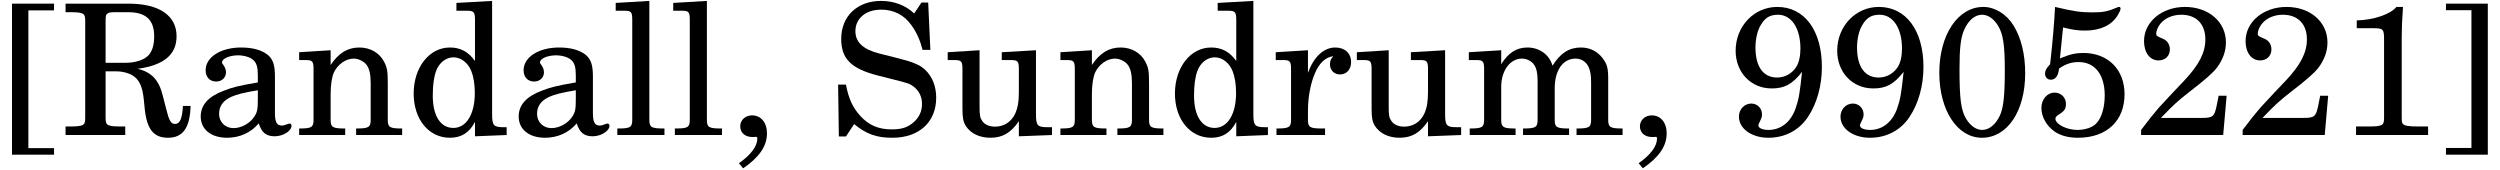 <?xml version='1.0' encoding='UTF-8'?>
<!-- This file was generated by dvisvgm 3.2.2 -->
<svg version='1.1' xmlns='http://www.w3.org/2000/svg' xmlns:xlink='http://www.w3.org/1999/xlink' width='136.365pt' height='9.25pt' viewBox='103.667 -7.365 136.365 9.25'>
<defs>
<path id='g1-44' d='M.864 1.816C1.747 1.211 2.164 .605 2.164-.089C2.164-.685 1.836-1.072 1.35-1.072C.983-1.072 .705-.814 .705-.476C.705-.119 .973 .109 1.38 .109C1.419 .109 1.519 .109 1.538 .099H1.568C1.618 .099 1.638 .129 1.638 .189C1.638 .605 1.3 1.072 .635 1.538L.864 1.816Z'/>
<path id='g1-48' d='M2.819-6.987C1.429-6.987 .417-5.469 .417-3.394C.417-1.35 1.399 .149 2.739 .149C4.129 .149 5.102-1.3 5.102-3.365C5.102-4.417 4.883-5.29 4.466-5.975C4.079-6.6 3.444-6.987 2.819-6.987ZM2.749-6.561C3.077-6.561 3.394-6.342 3.633-5.945C3.901-5.489 3.99-4.903 3.99-3.543C3.99-2.154 3.921-1.499 3.722-1.062C3.494-.576 3.136-.278 2.759-.278C2.432-.278 2.114-.496 1.876-.893C1.598-1.36 1.519-1.985 1.519-3.603C1.519-4.754 1.588-5.34 1.787-5.767C2.015-6.273 2.372-6.561 2.749-6.561Z'/>
<path id='g1-49' d='M3.196-6.987C2.859-6.581 1.945-6.273 1.032-6.253V-5.826H1.906C2.481-5.826 2.521-5.787 2.521-5.201V-1.221V-.933C2.521-.516 2.432-.466 1.638-.466H.993V0H4.923V-.466H4.377C3.851-.466 3.633-.506 3.553-.605C3.484-.675 3.484-.675 3.484-1.221V-5.32C3.484-5.806 3.504-6.283 3.553-6.987H3.196Z'/>
<path id='g1-50' d='M5.012-2.144H4.576L4.476-1.638C4.347-1.002 4.268-.933 3.653-.933H1.429C2.114-1.648 2.342-1.856 2.978-2.352C3.881-3.047 4.268-3.394 4.496-3.692C4.814-4.129 4.973-4.576 4.973-5.052C4.973-6.174 4.03-6.987 2.739-6.987C1.479-6.987 .506-6.174 .506-5.122C.506-4.496 .824-4.069 1.3-4.069C1.667-4.069 1.916-4.318 1.916-4.675C1.916-4.923 1.777-5.151 1.558-5.241C1.191-5.399 1.171-5.409 1.171-5.538C1.171-5.687 1.27-5.916 1.409-6.084C1.658-6.382 2.074-6.561 2.541-6.561C3.355-6.561 3.851-6.055 3.851-5.221C3.851-4.486 3.504-3.821 2.68-2.948L2.094-2.332C1.747-1.965 1.489-1.687 1.32-1.499C.963-1.082 .784-.854 .347-.278V0H4.824L5.012-2.144Z'/>
<path id='g1-53' d='M1.628-5.866C2.164-5.737 2.442-5.697 2.829-5.697C3.672-5.697 4.288-5.995 4.615-6.541C4.724-6.729 4.764-6.819 4.764-6.898C4.764-6.958 4.734-6.987 4.685-6.987C4.655-6.987 4.605-6.978 4.556-6.948C4.069-6.739 3.801-6.69 3.236-6.69C2.6-6.69 2.233-6.739 1.191-6.987C1.151-6.154 1.062-5.092 .923-3.861C.715-3.643 .645-3.514 .645-3.355C.645-3.156 .774-3.017 .963-3.017C1.211-3.017 1.37-3.226 1.409-3.623C1.757-3.871 2.084-3.98 2.481-3.98C3.365-3.98 3.901-3.295 3.901-2.164C3.901-1.499 3.732-.933 3.434-.625C3.236-.417 2.829-.278 2.422-.278C1.826-.278 1.211-.586 1.211-.893C1.211-.963 1.27-1.042 1.39-1.112C1.697-1.3 1.787-1.429 1.787-1.697C1.787-2.045 1.519-2.313 1.161-2.313C.764-2.313 .447-1.945 .447-1.479C.447-.983 .734-.486 1.181-.179C1.519 .04 1.926 .149 2.442 .149C4 .149 4.983-.764 4.983-2.223C4.983-3.573 4.079-4.476 2.739-4.476C2.323-4.476 2.005-4.407 1.459-4.179L1.628-5.866Z'/>
<path id='g1-57' d='M4.01-3.444C3.881-2.243 3.831-1.945 3.653-1.439C3.394-.705 2.849-.278 2.184-.278C1.856-.278 1.628-.377 1.628-.526C1.628-.566 1.648-.615 1.687-.695C1.806-.933 1.826-.993 1.826-1.131C1.826-1.459 1.568-1.717 1.241-1.717C.864-1.717 .566-1.399 .566-1.002C.566-.347 1.261 .149 2.174 .149C3.077 .149 3.851-.258 4.337-.993S5.092-2.69 5.092-3.712C5.092-5.707 4.139-6.987 2.66-6.987C1.39-6.987 .387-5.935 .387-4.595C.387-3.414 1.221-2.541 2.352-2.541C3.057-2.541 3.474-2.769 4.01-3.444ZM2.7-6.561C3.434-6.561 3.921-5.826 3.921-4.715C3.921-4.308 3.841-3.94 3.692-3.712C3.464-3.355 3.077-3.136 2.65-3.136C1.896-3.136 1.469-3.722 1.469-4.774C1.469-5.251 1.578-5.717 1.767-6.015C1.995-6.402 2.263-6.561 2.7-6.561Z'/>
<path id='g1-82' d='M2.442-3.474H3.017C3.404-3.474 3.801-3.355 4.02-3.176C4.308-2.948 4.457-2.591 4.526-1.935L4.576-1.429C4.695-.308 5.062 .149 5.846 .149C6.66 .149 7.047-.397 7.077-1.588H6.66C6.62-.903 6.501-.605 6.233-.605C6.005-.605 5.906-.774 5.737-1.459L5.578-2.084C5.36-2.997 4.973-3.414 4.198-3.613C5.628-3.811 6.313-4.387 6.313-5.39C6.313-6.521 5.36-7.166 3.692-7.166H.258V-6.7H.437C1.241-6.7 1.33-6.65 1.33-6.233V-5.945V-1.211V-.933C1.33-.516 1.241-.466 .437-.466H.258V0H3.514V-.466H3.335C2.531-.466 2.442-.516 2.442-.933V-1.211V-3.474ZM2.442-3.94V-6.124C2.442-6.521 2.452-6.551 2.551-6.63C2.63-6.69 2.7-6.7 3.127-6.7H3.662C4.645-6.7 5.092-6.283 5.092-5.38C5.092-4.873 4.963-4.486 4.705-4.278C4.457-4.069 4.01-3.94 3.533-3.94H2.442Z'/>
<path id='g1-83' d='M5.419-7.226H5.052L4.655-6.63C4.189-7.077 3.553-7.315 2.849-7.315C1.548-7.315 .675-6.481 .675-5.241C.675-4.159 1.211-3.623 2.67-3.246L3.613-3.007C4.347-2.819 4.417-2.799 4.625-2.64C4.923-2.412 5.082-2.084 5.082-1.697C5.082-1.3 4.933-.973 4.635-.705C4.308-.417 3.98-.308 3.434-.308C2.7-.308 2.174-.536 1.707-1.052C1.29-1.519 1.082-1.985 .933-2.749H.506L.546 .079H.933L1.38-.596C2.045-.05 2.6 .149 3.464 .149C4.923 .149 5.856-.705 5.856-2.035C5.856-2.65 5.648-3.176 5.26-3.553C4.992-3.811 4.605-3.98 3.811-4.179L2.749-4.447C1.866-4.675 1.449-5.062 1.449-5.667C1.449-6.362 2.015-6.839 2.859-6.839C3.553-6.839 4.119-6.541 4.516-5.975C4.804-5.568 4.983-5.151 5.112-4.645H5.538L5.419-7.226Z'/>
<path id='g1-91' d='M1.548 .715V-6.799H2.948V-7.166H.655V1.072H2.948V.715H1.548Z'/>
<path id='g1-93' d='M1.747-6.809V.705H.357V1.072H2.64V-7.166H.357V-6.809H1.747Z'/>
<path id='g1-97' d='M4.486-3.196C4.486-3.821 4.377-4.139 4.089-4.377C3.762-4.635 3.275-4.774 2.64-4.774C1.529-4.774 .705-4.248 .705-3.533C.705-3.156 .933-2.918 1.28-2.918C1.588-2.918 1.816-3.127 1.816-3.424C1.816-3.553 1.767-3.692 1.667-3.831C1.608-3.901 1.598-3.93 1.598-3.96C1.598-4.169 2.005-4.347 2.481-4.347C2.789-4.347 3.136-4.248 3.295-4.099C3.484-3.94 3.553-3.702 3.553-3.256V-2.868C2.511-2.69 2.194-2.61 1.707-2.422C.854-2.104 .437-1.638 .437-1.012C.437-.308 1.002 .149 1.876 .149C2.561 .149 3.176-.129 3.603-.635C3.762-.129 4.01 .069 4.476 .069C4.923 .069 5.39-.218 5.39-.506C5.39-.576 5.34-.625 5.29-.625C5.251-.625 5.211-.615 5.141-.586C4.983-.526 4.943-.516 4.863-.516C4.586-.516 4.486-.705 4.486-1.201V-3.196ZM3.553-1.985C3.553-1.39 3.524-1.251 3.355-.993C3.107-.625 2.65-.377 2.223-.377C1.777-.377 1.439-.705 1.439-1.151C1.439-1.568 1.648-1.866 2.084-2.074C2.392-2.213 2.779-2.313 3.553-2.442V-1.985Z'/>
<path id='g1-100' d='M3.772 .069L5.499 0V-.427H5.32C4.784-.427 4.705-.526 4.705-1.151V-7.315L2.759-7.206V-6.779H3.345C3.702-6.779 3.772-6.71 3.772-6.283V-4.04C3.404-4.546 2.978-4.774 2.402-4.774C1.28-4.774 .427-3.692 .427-2.263C.427-.854 1.251 .149 2.402 .149C3.027 .149 3.454-.119 3.772-.715V.069ZM2.6-4.238C3.007-4.238 3.394-3.94 3.573-3.484C3.692-3.186 3.762-2.769 3.762-2.293C3.762-1.141 3.305-.387 2.591-.387C1.896-.387 1.469-1.042 1.469-2.144C1.469-2.729 1.529-3.176 1.658-3.514C1.826-3.95 2.194-4.238 2.6-4.238Z'/>
<path id='g1-108' d='M2.025-7.315L.189-7.206V-6.779H.675C1.032-6.779 1.092-6.71 1.092-6.283V-1.221V-.824C1.092-.427 .983-.357 .347-.357H.278V0H2.849V-.357H2.779C2.134-.357 2.025-.427 2.025-.824V-1.221V-7.315Z'/>
<path id='g1-109' d='M1.995-4.625L.228-4.516V-4.089H.635C1.002-4.089 1.062-4.02 1.062-3.593V-1.221V-.834C1.062-.427 .953-.357 .318-.357H.278V0H2.779V-.357H2.739C2.104-.357 1.995-.427 1.995-.834V-1.221V-2.63C1.995-3.514 2.481-4.169 3.127-4.169C3.385-4.169 3.662-4.03 3.782-3.841C3.921-3.653 3.98-3.365 3.98-2.958V-1.221V-.824C3.98-.427 3.871-.357 3.226-.357H3.186V0H5.697V-.357H5.657C5.022-.357 4.913-.427 4.913-.824V-1.221V-2.541C4.913-3.533 5.36-4.169 6.055-4.169C6.382-4.169 6.65-3.98 6.779-3.672C6.868-3.454 6.898-3.236 6.898-2.849V-1.221V-.824C6.898-.427 6.789-.357 6.144-.357H6.104V0H8.615V-.357H8.576C7.94-.357 7.831-.427 7.831-.834V-1.221V-3.047C7.831-3.662 7.772-3.871 7.514-4.208C7.226-4.576 6.819-4.774 6.342-4.774C5.697-4.774 5.221-4.466 4.794-3.782C4.625-4.377 4.089-4.774 3.424-4.774C2.829-4.774 2.382-4.486 1.995-3.861V-4.625Z'/>
<path id='g1-110' d='M1.985-4.625L.268-4.516V-4.089H.625C.993-4.089 1.052-4.02 1.052-3.593V-1.221V-.824C1.052-.427 .943-.357 .308-.357H.268V0H2.779V-.357H2.739C2.094-.357 1.985-.427 1.985-.824V-1.221V-2.253C1.985-2.739 2.055-3.186 2.164-3.414C2.372-3.861 2.819-4.169 3.246-4.169C3.504-4.169 3.801-4.02 3.95-3.821C4.099-3.613 4.169-3.305 4.169-2.829V-1.221V-.824C4.169-.427 4.059-.357 3.414-.357H3.375V0H5.886V-.357H5.846C5.211-.357 5.102-.427 5.102-.824V-1.221V-2.779C5.102-3.494 5.072-3.672 4.893-4.01C4.645-4.486 4.139-4.774 3.553-4.774C2.918-4.774 2.422-4.476 1.985-3.821V-4.625Z'/>
<path id='g1-114' d='M1.965-4.625L.208-4.516V-4.089H.615C.983-4.089 1.042-4.02 1.042-3.593V-1.221V-.824C1.042-.427 .933-.357 .288-.357H.248V0H2.898V-.357H2.71C2.074-.357 1.965-.427 1.965-.824V-1.221V-1.32C1.965-2.064 2.104-2.819 2.352-3.385C2.591-3.94 2.928-4.248 3.345-4.298C3.206-4.139 3.166-4.04 3.166-3.851C3.166-3.533 3.394-3.305 3.712-3.305C4.069-3.305 4.318-3.573 4.318-3.98C4.318-4.457 3.98-4.774 3.454-4.774C2.829-4.774 2.283-4.268 1.965-3.394V-4.625Z'/>
<path id='g1-117' d='M4.089 .069L5.896 0V-.427H5.648C5.102-.427 5.022-.516 5.022-1.151V-4.625L3.156-4.516V-4.089H3.662C4.03-4.089 4.089-4.02 4.089-3.593V-2.372C4.089-1.806 4.03-1.479 3.881-1.151C3.672-.715 3.275-.457 2.789-.457C2.481-.457 2.223-.566 2.094-.764C1.965-.953 1.945-1.052 1.945-1.598V-4.625L.208-4.516V-4.089H.586C.953-4.089 1.012-4.02 1.012-3.593V-1.449C1.012-.943 1.052-.715 1.201-.486C1.469-.079 1.945 .149 2.541 .149C3.196 .149 3.653-.119 4.089-.754V.069Z'/>
</defs>
<g id='page1'>
<use x='103.667' y='0' xlink:href='#g1-91'/>
<use x='106.985' y='0' xlink:href='#g1-82'/>
<use x='114.178' y='0' xlink:href='#g1-97'/>
<use x='119.717' y='0' xlink:href='#g1-110'/>
<use x='125.804' y='0' xlink:href='#g1-100'/>
<use x='131.522' y='0' xlink:href='#g1-97'/>
<use x='137.062' y='0' xlink:href='#g1-108'/>
<use x='140.2' y='0' xlink:href='#g1-108'/>
<use x='143.338' y='0' xlink:href='#g1-44'/>
<use x='148.877' y='0' xlink:href='#g1-83'/>
<use x='155.153' y='0' xlink:href='#g1-117'/>
<use x='161.241' y='0' xlink:href='#g1-110'/>
<use x='167.328' y='0' xlink:href='#g1-100'/>
<use x='173.046' y='0' xlink:href='#g1-114'/>
<use x='177.47' y='0' xlink:href='#g1-117'/>
<use x='183.557' y='0' xlink:href='#g1-109'/>
<use x='192.413' y='0' xlink:href='#g1-44'/>
<use x='197.952' y='0' xlink:href='#g1-57'/>
<use x='203.492' y='0' xlink:href='#g1-57'/>
<use x='209.031' y='0' xlink:href='#g1-48'/>
<use x='214.57' y='0' xlink:href='#g1-53'/>
<use x='220.109' y='0' xlink:href='#g1-50'/>
<use x='225.648' y='0' xlink:href='#g1-50'/>
<use x='231.187' y='0' xlink:href='#g1-49'/>
<use x='236.727' y='0' xlink:href='#g1-93'/>
</g>
</svg>